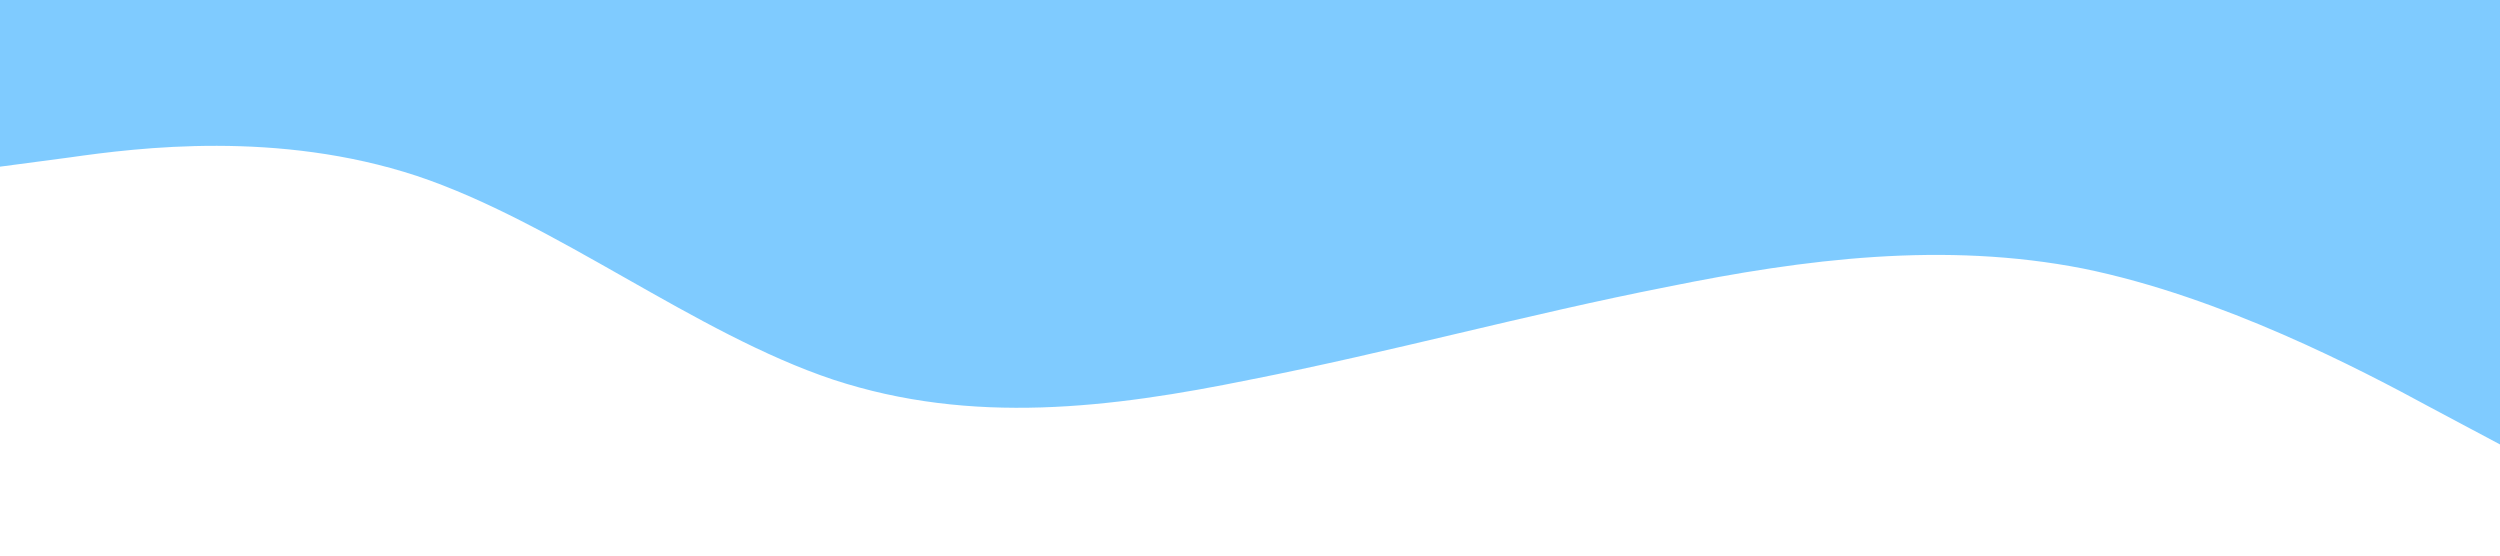 <?xml version="1.0" standalone="no"?><svg xmlns="http://www.w3.org/2000/svg" viewBox="0 0 1440 320"><path fill="#0099ff" fill-opacity="0.5" d="M0,96L40,90.7C80,85,160,75,240,101.3C320,128,400,192,480,218.7C560,245,640,235,720,218.7C800,203,880,181,960,165.3C1040,149,1120,139,1200,154.7C1280,171,1360,213,1400,234.7L1440,256L1440,0L1400,0C1360,0,1280,0,1200,0C1120,0,1040,0,960,0C880,0,800,0,720,0C640,0,560,0,480,0C400,0,320,0,240,0C160,0,80,0,40,0L0,0Z"></path></svg>